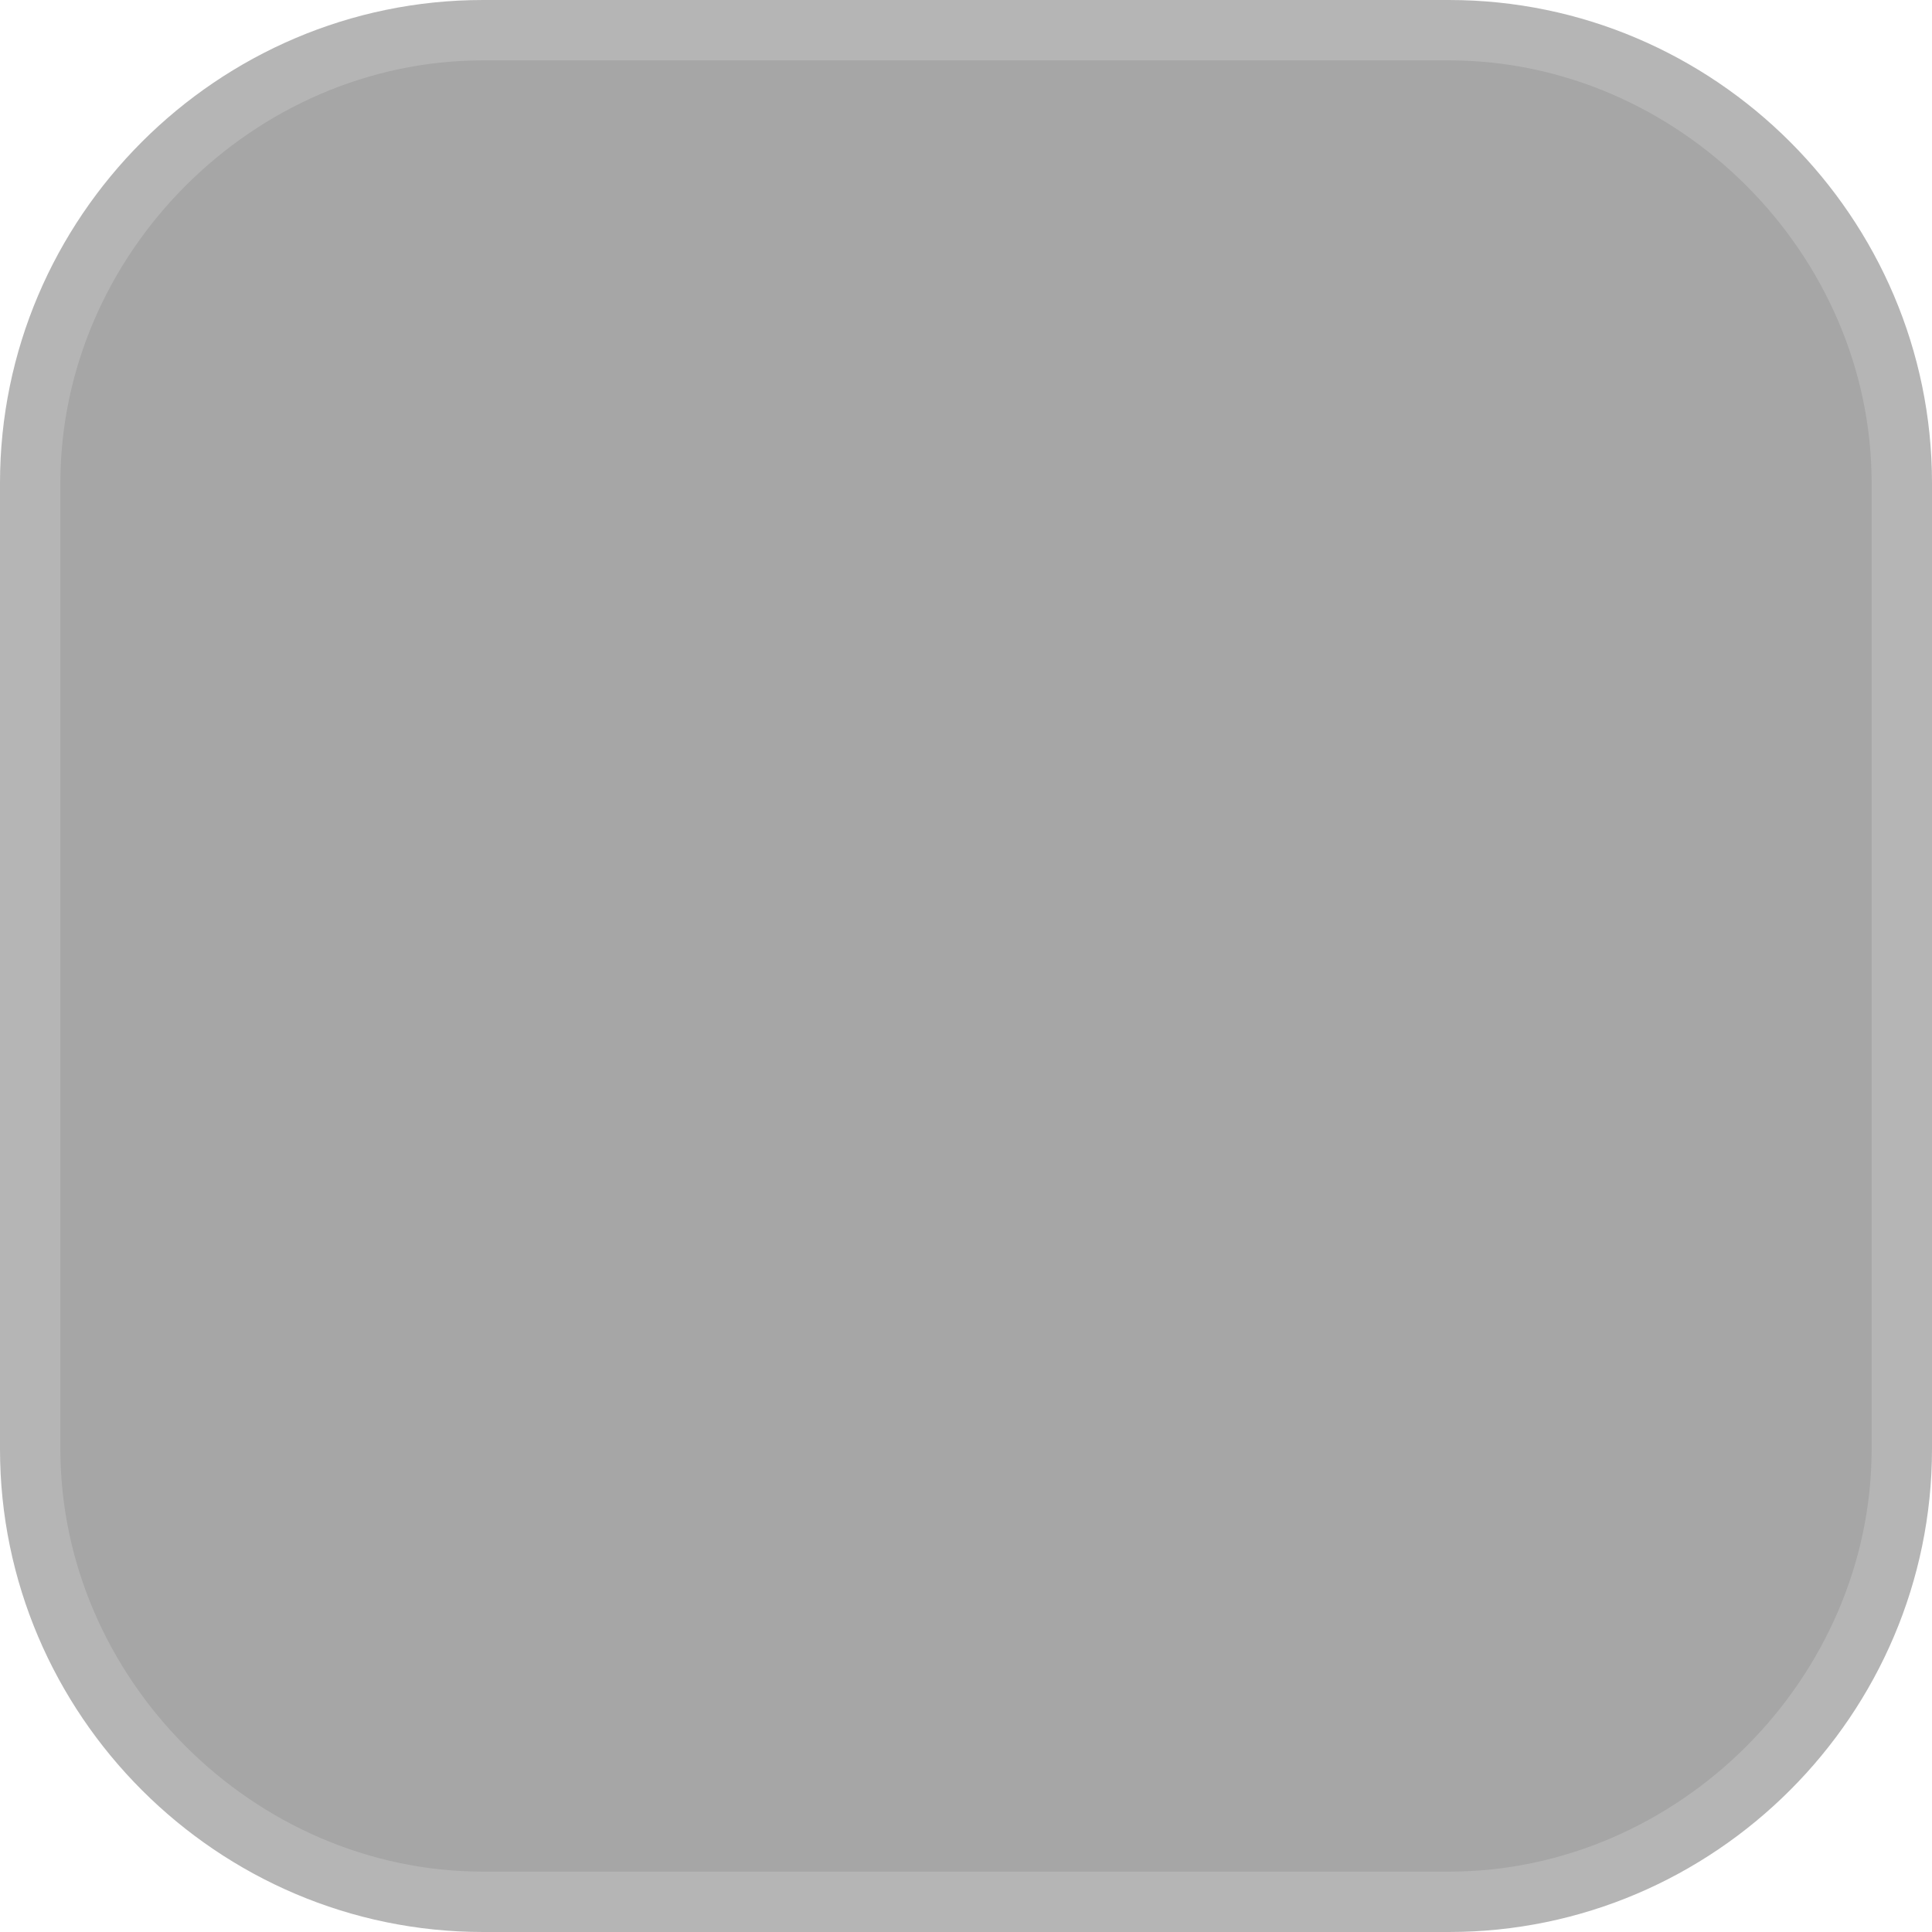 <?xml version="1.0" encoding="utf-8"?>
<!-- Generator: Adobe Illustrator 24.2.1, SVG Export Plug-In . SVG Version: 6.00 Build 0)  -->
<svg version="1.1" id="图层_1" xmlns="http://www.w3.org/2000/svg" xmlns:xlink="http://www.w3.org/1999/xlink" x="0px" y="0px"
	 width="16px" height="16px" viewBox="0 0 16 16" style="enable-background:new 0 0 16 16;" xml:space="preserve">
<style type="text/css">
	.st0{opacity:0.35;enable-background:new    ;}
	.st1{fill:#2B2B2B;}
</style>
<g id="矩形_510_拷贝">
	<g class="st0">
		<path d="M4,15.8c-2.1,0-3.8-1.7-3.8-3.8V4c0-2.1,1.7-3.8,3.8-3.8h8c2.1,0,3.8,1.7,3.8,3.8v8c0,2.1-1.7,3.8-3.8,3.8H4z"/>
		<path class="st1" d="M12,0.5c1.9,0,3.5,1.6,3.5,3.5v8c0,1.9-1.6,3.5-3.5,3.5H4c-1.9,0-3.5-1.6-3.5-3.5V4c0-1.9,1.6-3.5,3.5-3.5H12
			 M12,0H4C1.8,0,0,1.8,0,4v8c0,2.2,1.8,4,4,4h8c2.2,0,4-1.8,4-4V4C16,1.8,14.2,0,12,0L12,0z"/>
	</g>
</g>
</svg>
